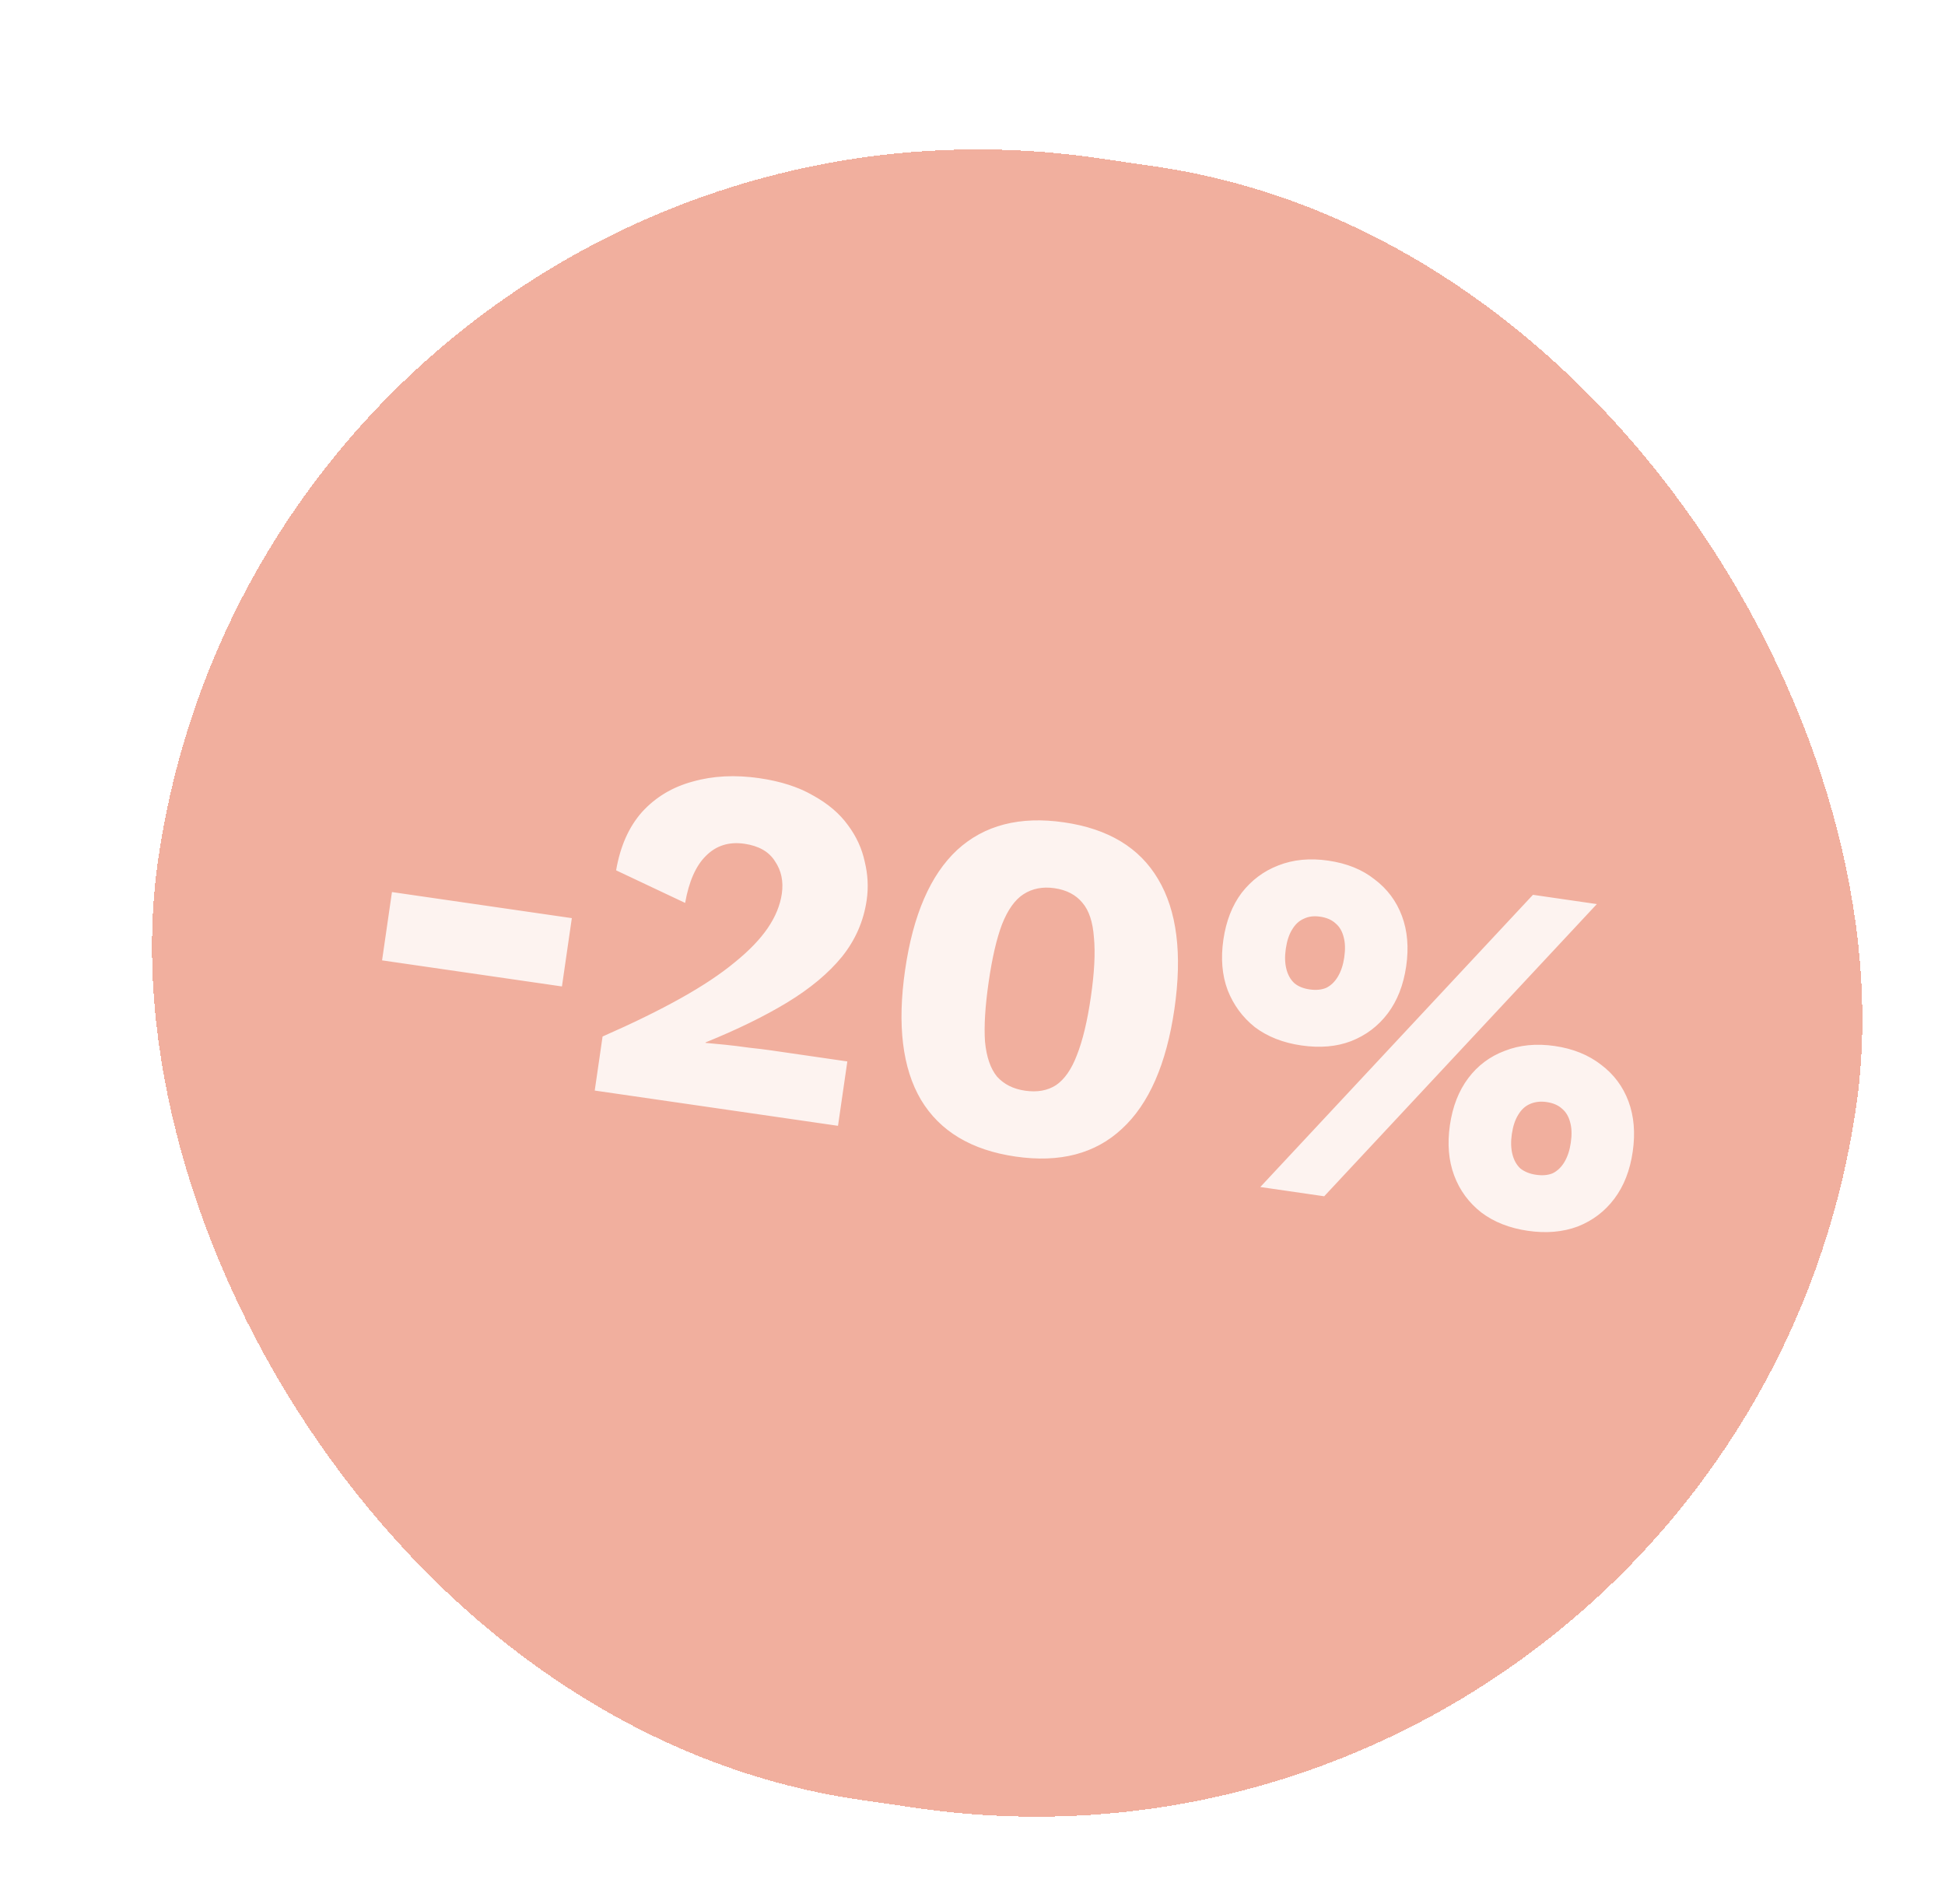 <svg width="94" height="92" viewBox="0 0 94 92" fill="none" xmlns="http://www.w3.org/2000/svg">
<g filter="url(#filter0_d_8101_1180)">
<rect x="11.495" width="82.928" height="80.159" rx="40.079" transform="rotate(8.245 11.495 0)" fill="#F1AF9E" shape-rendering="crispEdges"/>
<path d="M25.743 42.474L25.265 45.775L16.572 44.515L17.05 41.214L25.743 42.474ZM26.85 50.806L27.229 48.194C28.696 47.55 29.958 46.932 31.013 46.341C32.069 45.751 32.937 45.173 33.617 44.609C34.312 44.047 34.845 43.493 35.215 42.949C35.585 42.404 35.81 41.855 35.891 41.301C35.978 40.699 35.868 40.174 35.561 39.725C35.272 39.263 34.78 38.981 34.083 38.88C33.339 38.773 32.721 38.966 32.228 39.461C31.739 39.939 31.402 40.699 31.219 41.739L27.883 40.164C28.084 38.997 28.503 38.056 29.141 37.34C29.794 36.626 30.608 36.138 31.584 35.875C32.562 35.596 33.637 35.542 34.809 35.712C35.838 35.861 36.703 36.14 37.404 36.548C38.122 36.944 38.684 37.421 39.088 37.981C39.494 38.525 39.764 39.114 39.899 39.747C40.051 40.368 40.083 40.987 39.993 41.604C39.846 42.618 39.448 43.53 38.797 44.341C38.148 45.136 37.265 45.873 36.148 46.552C35.049 47.217 33.736 47.859 32.207 48.479L32.204 48.502C32.475 48.526 32.794 48.556 33.161 48.593C33.527 48.63 33.908 48.677 34.304 48.734C34.702 48.776 35.06 48.819 35.376 48.865L39.058 49.399L38.607 52.51L26.85 50.806ZM47.188 53.996C45.05 53.686 43.526 52.77 42.614 51.248C41.719 49.728 41.464 47.637 41.85 44.977C42.235 42.317 43.073 40.385 44.363 39.182C45.669 37.981 47.39 37.535 49.528 37.845C51.666 38.154 53.182 39.069 54.077 40.589C54.988 42.112 55.251 44.203 54.866 46.863C54.48 49.523 53.635 51.454 52.329 52.655C51.039 53.859 49.325 54.306 47.188 53.996ZM47.649 50.813C48.235 50.898 48.733 50.809 49.143 50.545C49.555 50.265 49.892 49.78 50.154 49.091C50.433 48.387 50.658 47.45 50.828 46.278C50.998 45.106 51.047 44.152 50.976 43.414C50.923 42.663 50.738 42.102 50.42 41.733C50.104 41.347 49.653 41.112 49.067 41.027C48.497 40.945 47.998 41.042 47.569 41.32C47.159 41.584 46.814 42.067 46.535 42.77C46.273 43.46 46.057 44.391 45.888 45.562C45.718 46.734 45.659 47.696 45.712 48.447C45.783 49.185 45.977 49.746 46.292 50.132C46.627 50.503 47.079 50.731 47.649 50.813ZM59.016 55.467L72.193 41.347L75.281 41.795L62.104 55.915L59.016 55.467ZM62.296 39.695C63.199 39.825 63.947 40.128 64.541 40.602C65.153 41.063 65.593 41.652 65.861 42.37C66.129 43.087 66.198 43.898 66.067 44.8C65.936 45.703 65.64 46.46 65.18 47.073C64.719 47.685 64.129 48.133 63.409 48.416C62.707 48.687 61.904 48.756 61.002 48.626C60.115 48.497 59.366 48.203 58.753 47.742C58.159 47.268 57.72 46.671 57.437 45.95C57.169 45.233 57.1 44.422 57.231 43.52C57.362 42.617 57.657 41.86 58.118 41.248C58.594 40.638 59.184 40.198 59.886 39.928C60.606 39.644 61.409 39.566 62.296 39.695ZM61.904 42.403C61.603 42.359 61.339 42.393 61.112 42.506C60.888 42.603 60.701 42.778 60.551 43.031C60.404 43.268 60.303 43.577 60.248 43.957C60.195 44.321 60.204 44.646 60.276 44.931C60.348 45.217 60.476 45.445 60.662 45.618C60.849 45.774 61.093 45.874 61.394 45.918C61.711 45.964 61.981 45.938 62.206 45.841C62.432 45.729 62.62 45.546 62.77 45.293C62.92 45.039 63.021 44.731 63.074 44.367C63.129 43.987 63.12 43.662 63.045 43.392C62.974 43.107 62.844 42.886 62.656 42.73C62.471 42.557 62.22 42.448 61.904 42.403ZM73.244 48.653C74.131 48.782 74.879 49.084 75.489 49.561C76.102 50.021 76.542 50.611 76.81 51.328C77.077 52.046 77.146 52.856 77.015 53.759C76.884 54.661 76.589 55.419 76.128 56.031C75.668 56.644 75.077 57.092 74.357 57.375C73.639 57.643 72.837 57.713 71.95 57.584C71.064 57.456 70.314 57.161 69.702 56.701C69.092 56.224 68.653 55.627 68.385 54.909C68.117 54.191 68.049 53.381 68.179 52.479C68.31 51.576 68.606 50.819 69.067 50.206C69.527 49.594 70.116 49.154 70.834 48.886C71.554 48.602 72.358 48.525 73.244 48.653ZM72.852 51.361C72.551 51.318 72.279 51.351 72.037 51.461C71.813 51.558 71.626 51.733 71.476 51.986C71.329 52.224 71.227 52.532 71.172 52.912C71.119 53.276 71.129 53.601 71.201 53.886C71.273 54.172 71.401 54.401 71.586 54.573C71.79 54.732 72.042 54.833 72.343 54.876C72.659 54.922 72.93 54.897 73.154 54.8C73.38 54.687 73.569 54.504 73.719 54.251C73.868 53.998 73.97 53.69 74.022 53.325C74.078 52.945 74.068 52.62 73.994 52.351C73.922 52.066 73.792 51.845 73.605 51.688C73.42 51.516 73.169 51.407 72.852 51.361Z" fill="#FDF3F0"/>
</g>
<defs>
<filter id="filter0_d_8101_1180" x="0" y="0" width="95.459" height="93.115" filterUnits="userSpaceOnUse" color-interpolation-filters="sRGB">
<feFlood flood-opacity="0" result="BackgroundImageFix"/>
<feColorMatrix in="SourceAlpha" type="matrix" values="0 0 0 0 0 0 0 0 0 0 0 0 0 0 0 0 0 0 127 0" result="hardAlpha"/>
<feOffset dx="1.893" dy="1.893"/>
<feComposite in2="hardAlpha" operator="out"/>
<feColorMatrix type="matrix" values="0 0 0 0 0.98 0 0 0 0 0.871 0 0 0 0 0.498 0 0 0 1 0"/>
<feBlend mode="normal" in2="BackgroundImageFix" result="effect1_dropShadow_8101_1180"/>
<feBlend mode="normal" in="SourceGraphic" in2="effect1_dropShadow_8101_1180" result="shape"/>
</filter>
</defs>
</svg>
